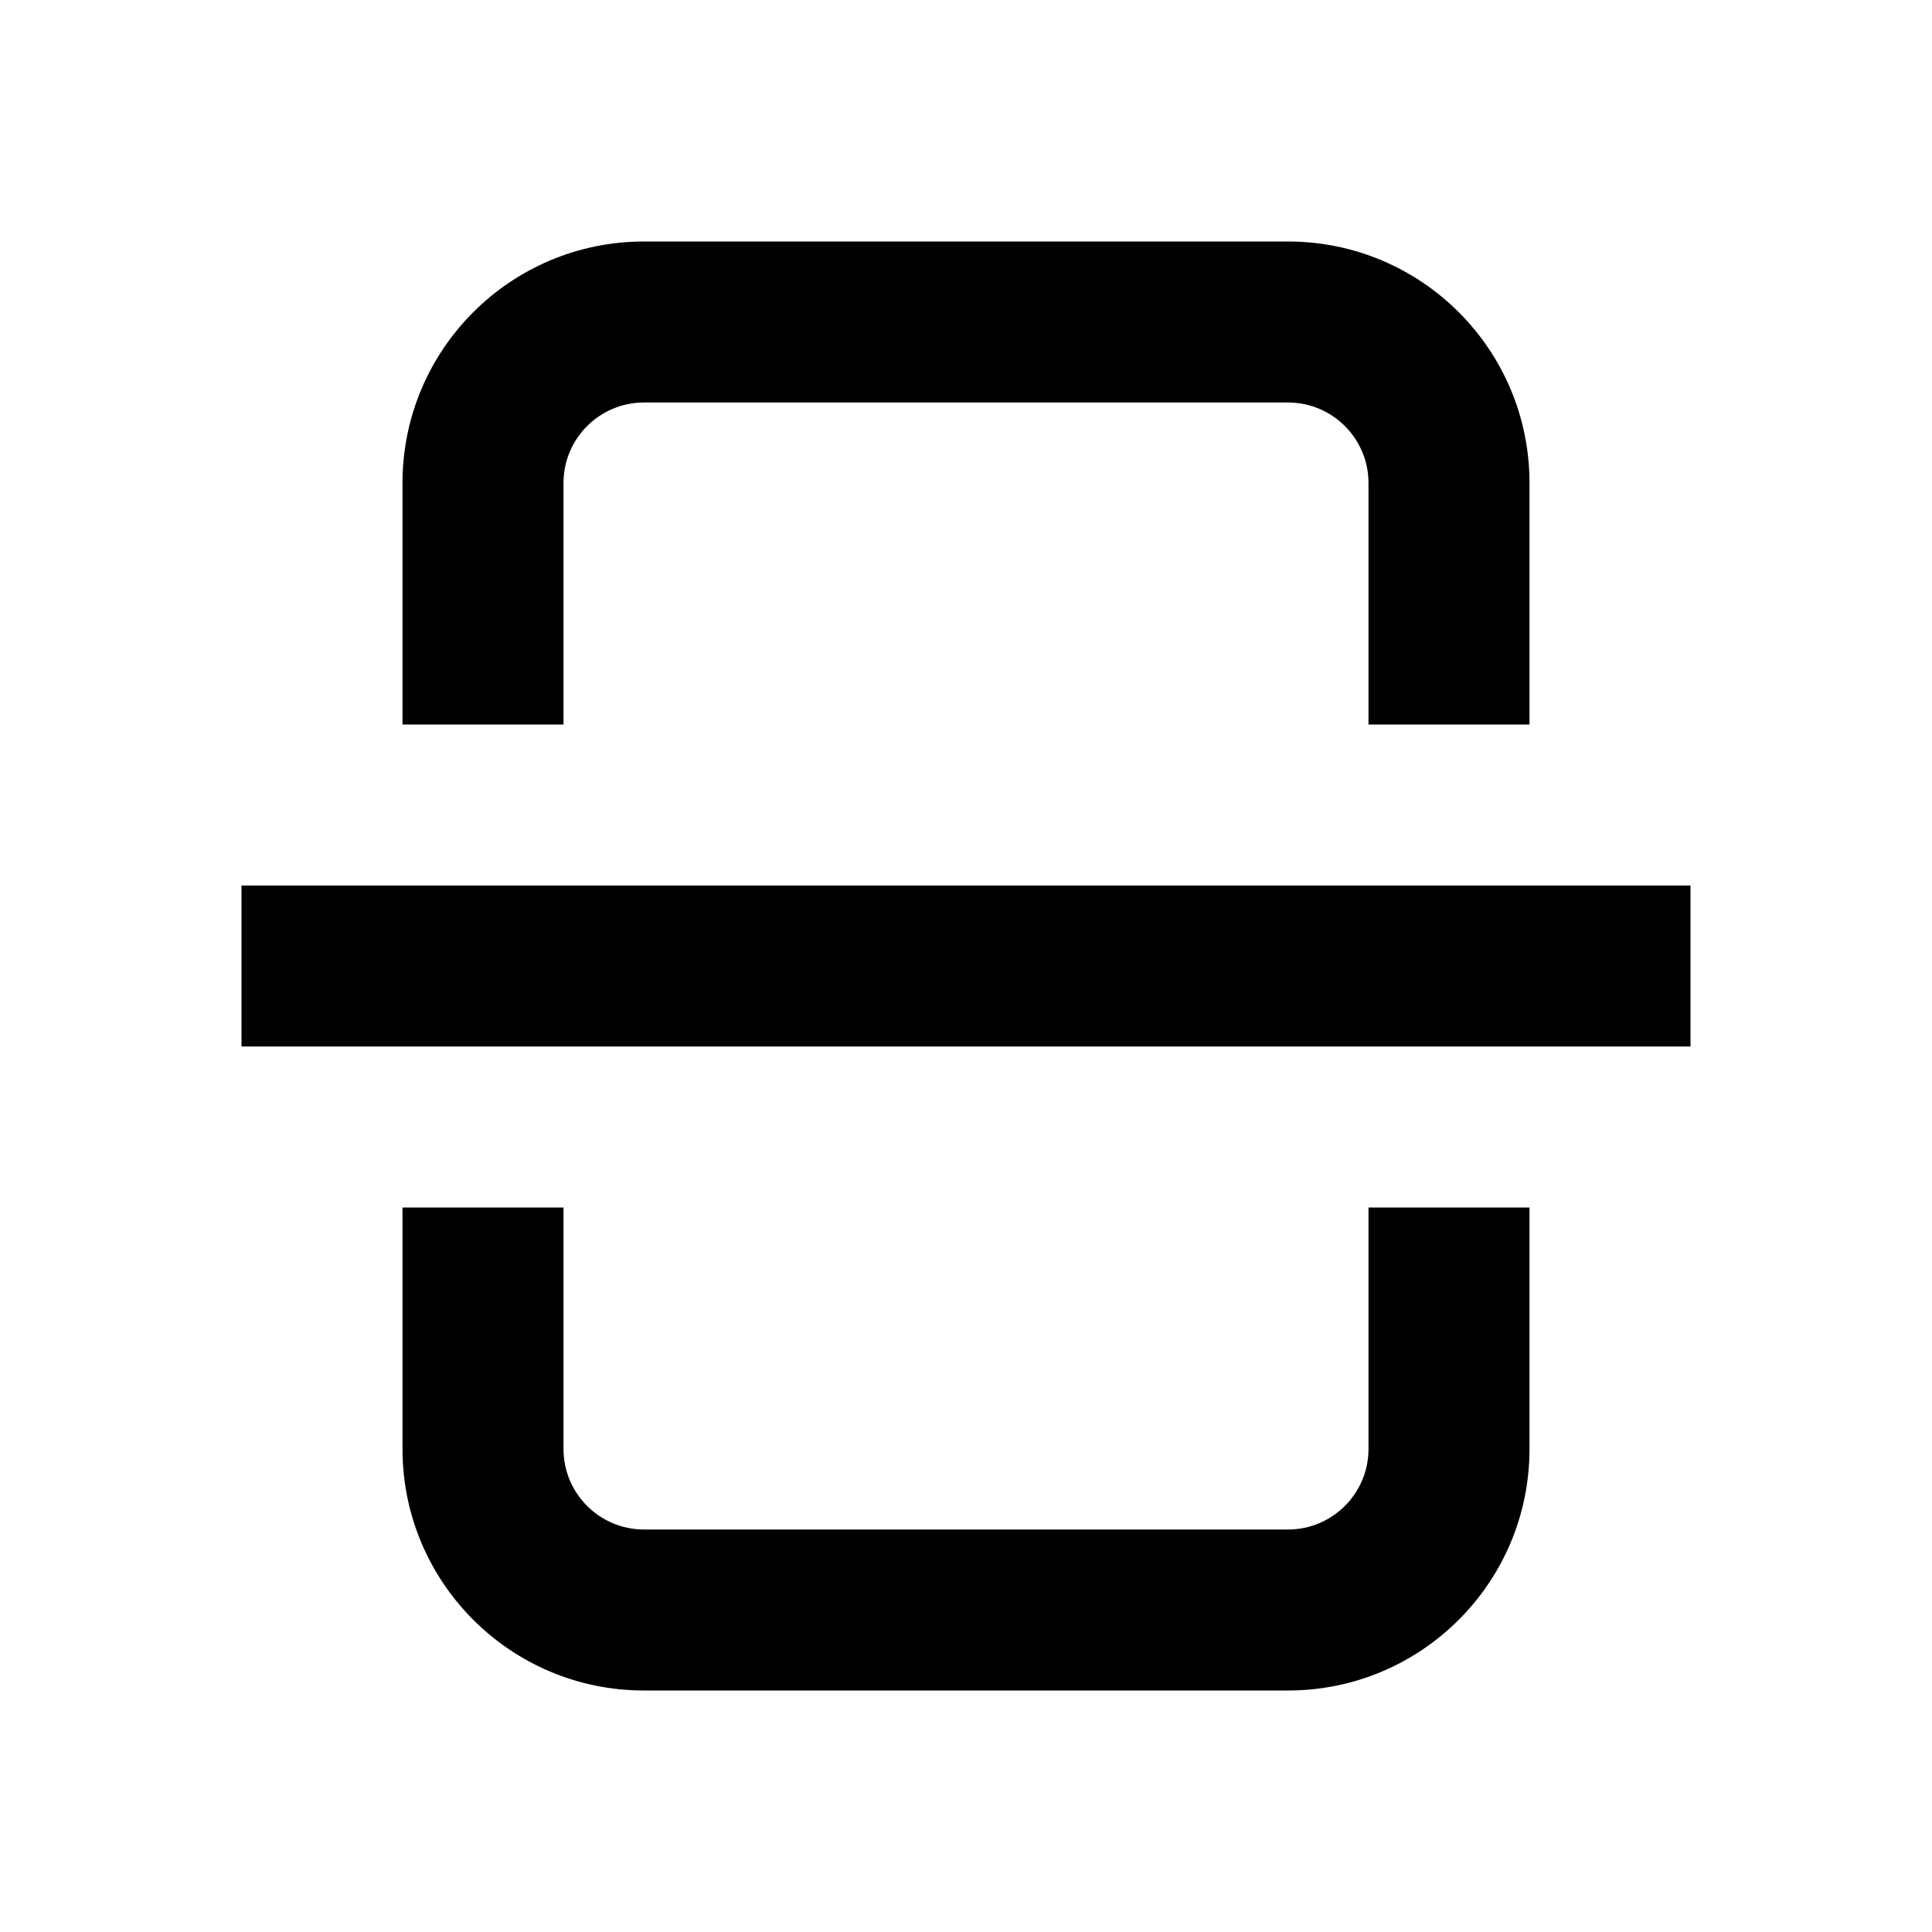 <svg xmlns="http://www.w3.org/2000/svg" viewBox="0 0 24 24" fill="none">
<path d="M17 18C17 18.552 16.552 19 16 19L8 19C7.448 19 7 18.552 7 18L7 15L5 15L5 18C5 19.657 6.343 21 8 21L16 21C17.657 21 19 19.657 19 18V15L17 15V18Z" fill="currentColor" fillOpacity="0.5"/>
<path d="M16 5C16.552 5 17 5.448 17 6V9H19V6C19 4.343 17.657 3 16 3L8 3C6.343 3 5 4.343 5 6V9H7V6C7 5.448 7.448 5 8 5L16 5Z" fill="currentColor"/>
<path d="M21 13V11L3 11V13H21Z" fill="currentColor"/>
</svg>